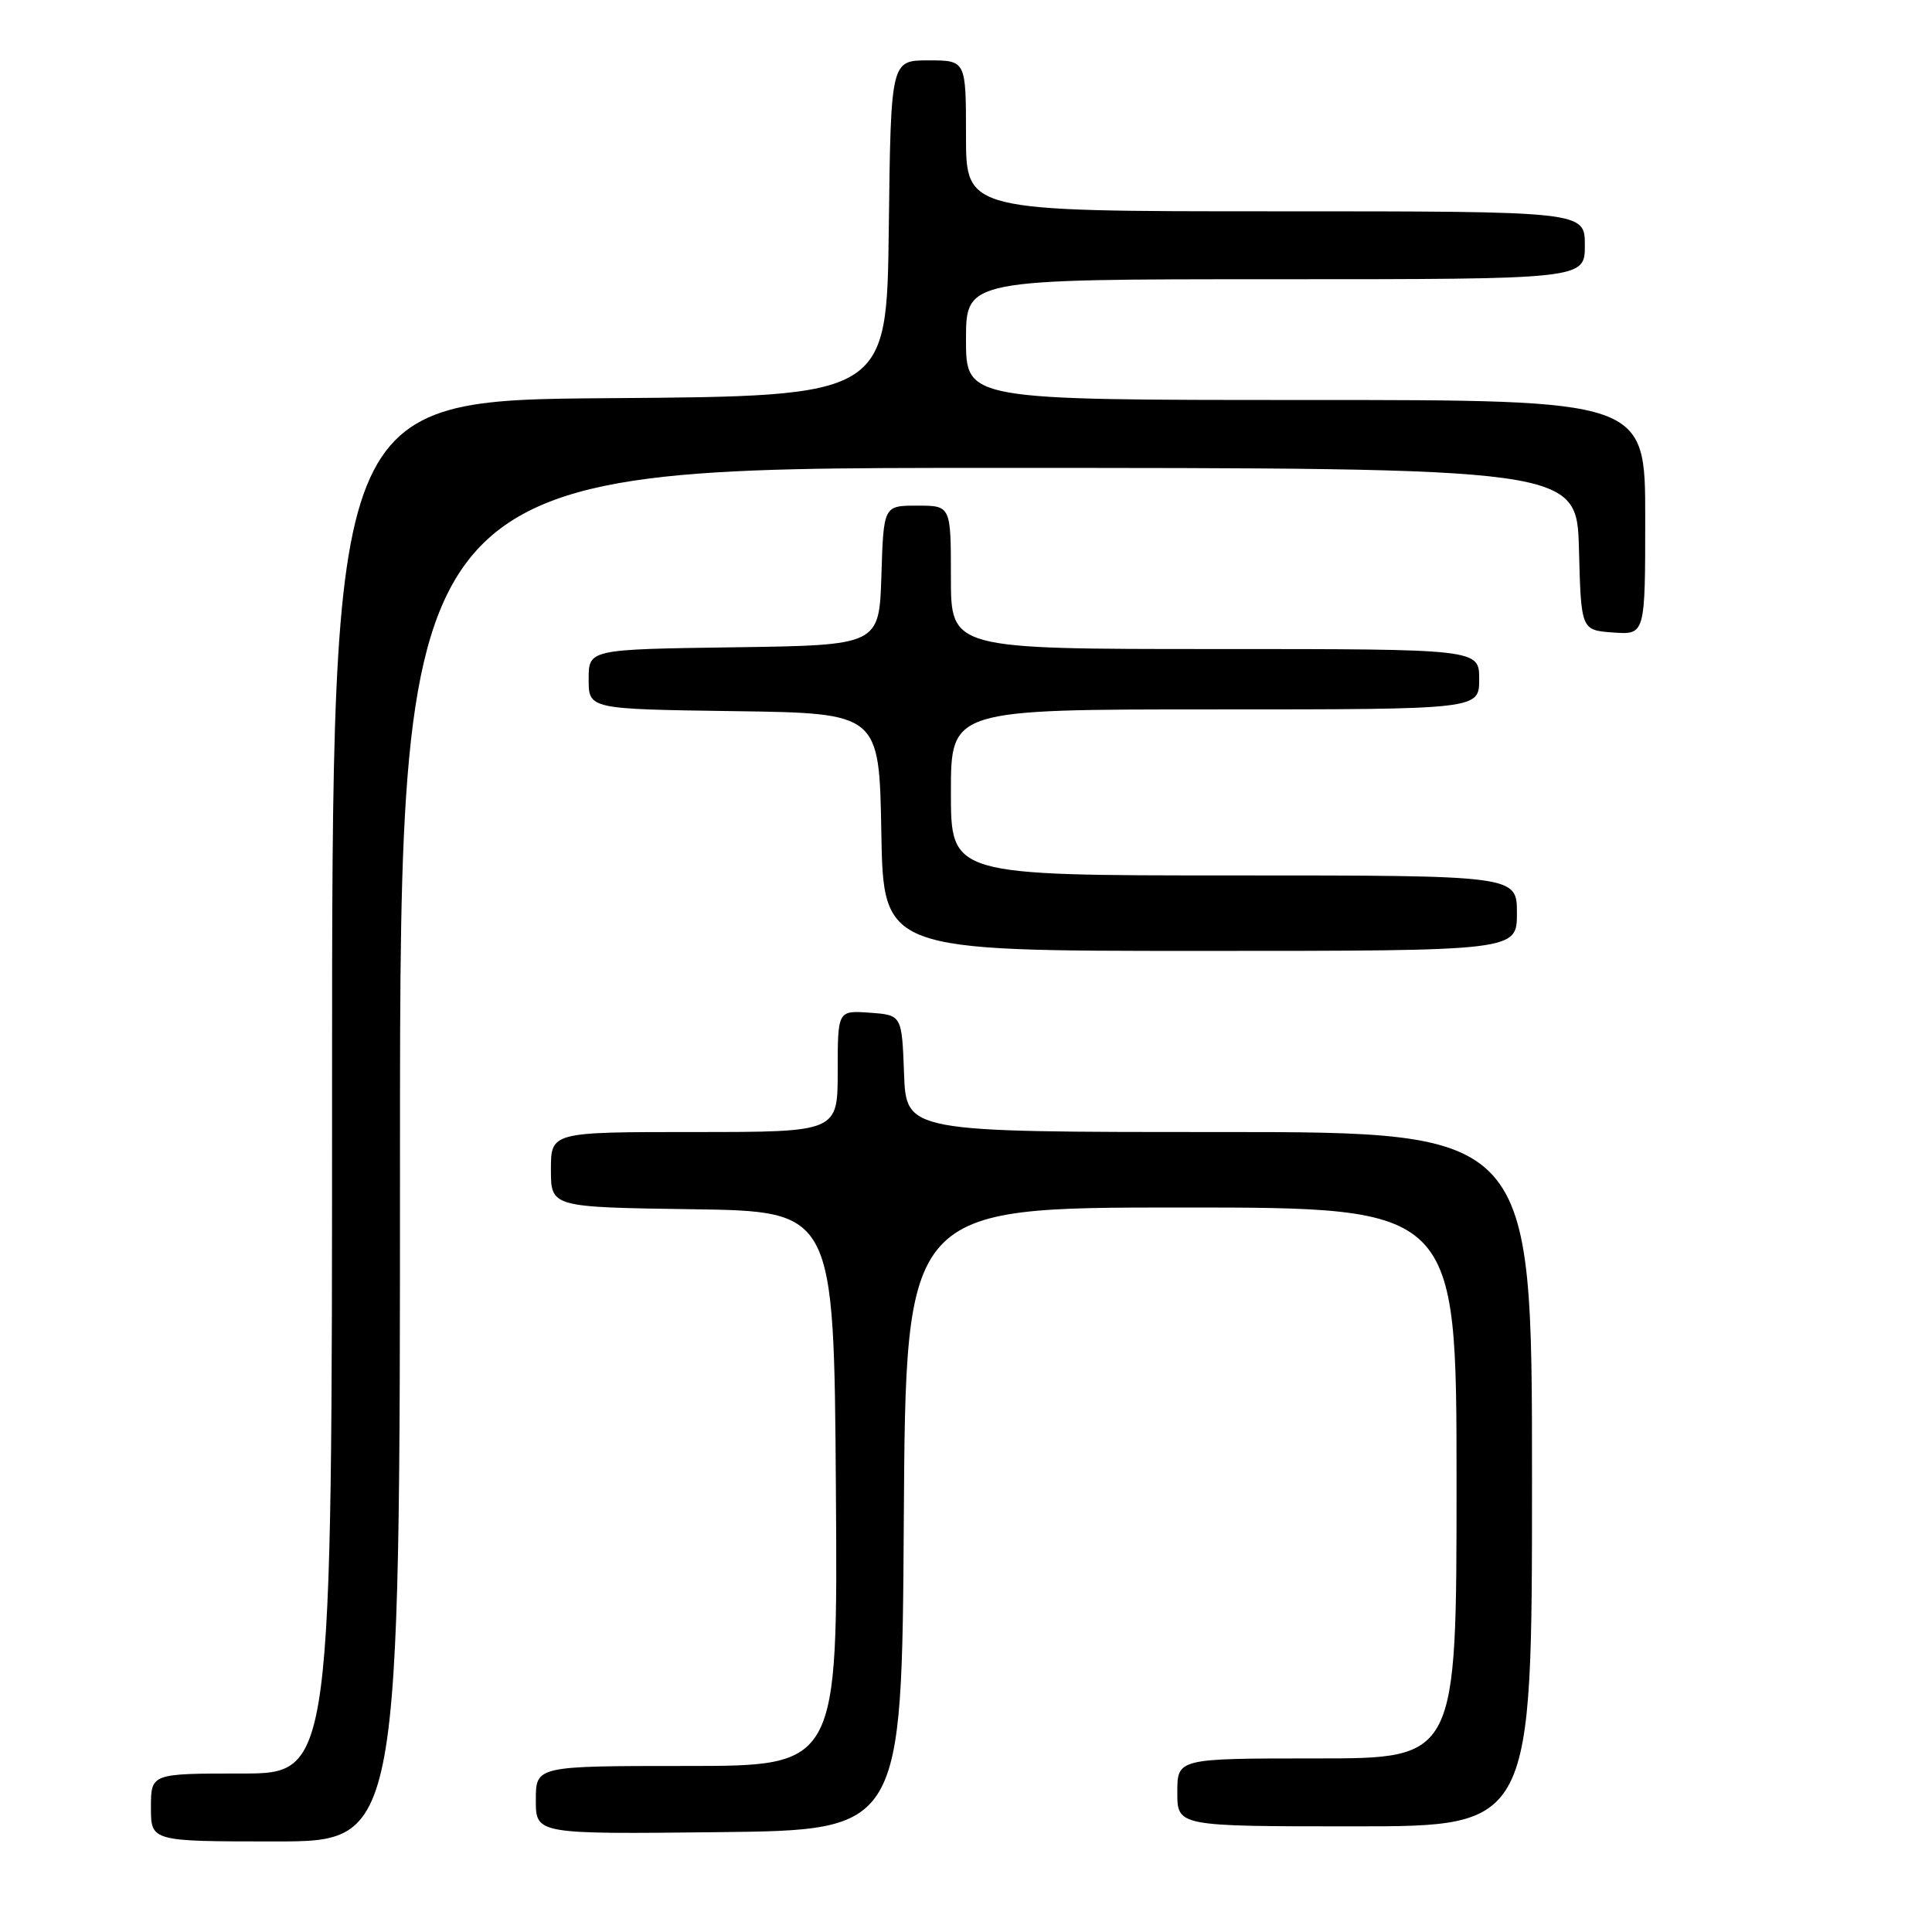 <?xml version="1.0" encoding="UTF-8" standalone="no"?>
<!DOCTYPE svg PUBLIC "-//W3C//DTD SVG 1.1//EN" "http://www.w3.org/Graphics/SVG/1.1/DTD/svg11.dtd" >
<svg xmlns="http://www.w3.org/2000/svg" xmlns:xlink="http://www.w3.org/1999/xlink" version="1.1" viewBox="0 0 256 256">
 <g >
 <path fill="currentColor"
d=" M 53.00 153.00 C 53.00 62.00 53.00 62.00 130.97 62.00 C 208.93 62.00 208.93 62.00 209.22 72.75 C 209.50 83.50 209.50 83.50 213.75 83.81 C 218.00 84.11 218.00 84.11 218.00 68.56 C 218.00 53.00 218.00 53.00 173.00 53.00 C 128.00 53.00 128.00 53.00 128.00 45.00 C 128.00 37.00 128.00 37.00 169.00 37.00 C 210.00 37.00 210.00 37.00 210.00 32.50 C 210.00 28.00 210.00 28.00 169.00 28.00 C 128.00 28.00 128.00 28.00 128.00 18.00 C 128.00 8.00 128.00 8.00 123.02 8.00 C 118.04 8.00 118.04 8.00 117.77 30.25 C 117.50 52.50 117.50 52.50 80.75 52.76 C 44.00 53.02 44.00 53.02 44.00 144.01 C 44.00 235.00 44.00 235.00 32.00 235.00 C 20.00 235.00 20.00 235.00 20.00 239.50 C 20.00 244.00 20.00 244.00 36.50 244.00 C 53.00 244.00 53.00 244.00 53.00 153.00 Z  M 119.76 201.25 C 120.02 160.00 120.02 160.00 156.51 160.00 C 193.00 160.00 193.00 160.00 193.00 196.50 C 193.00 233.00 193.00 233.00 174.50 233.00 C 156.00 233.00 156.00 233.00 156.00 237.50 C 156.00 242.00 156.00 242.00 179.50 242.00 C 203.00 242.00 203.00 242.00 203.00 196.00 C 203.00 150.00 203.00 150.00 161.54 150.00 C 120.08 150.00 120.08 150.00 119.79 142.25 C 119.50 134.50 119.50 134.50 115.25 134.19 C 111.00 133.89 111.00 133.89 111.00 141.94 C 111.00 150.00 111.00 150.00 92.00 150.00 C 73.00 150.00 73.00 150.00 73.00 154.98 C 73.00 159.96 73.00 159.96 91.75 160.23 C 110.50 160.50 110.50 160.50 110.76 197.25 C 111.02 234.00 111.02 234.00 91.01 234.00 C 71.00 234.00 71.00 234.00 71.00 238.52 C 71.00 243.04 71.00 243.04 95.25 242.77 C 119.50 242.50 119.50 242.50 119.76 201.25 Z  M 201.00 121.00 C 201.00 116.00 201.00 116.00 163.50 116.00 C 126.00 116.00 126.00 116.00 126.00 105.00 C 126.00 94.00 126.00 94.00 161.00 94.00 C 196.00 94.00 196.00 94.00 196.00 90.00 C 196.00 86.00 196.00 86.00 161.00 86.00 C 126.00 86.00 126.00 86.00 126.00 76.50 C 126.00 67.00 126.00 67.00 121.54 67.00 C 117.08 67.00 117.08 67.00 116.79 76.25 C 116.50 85.50 116.50 85.50 97.25 85.77 C 78.00 86.04 78.00 86.04 78.00 90.00 C 78.00 93.96 78.00 93.96 97.25 94.23 C 116.50 94.50 116.50 94.50 116.78 110.25 C 117.05 126.00 117.05 126.00 159.03 126.00 C 201.00 126.00 201.00 126.00 201.00 121.00 Z "/>
</g>
</svg>